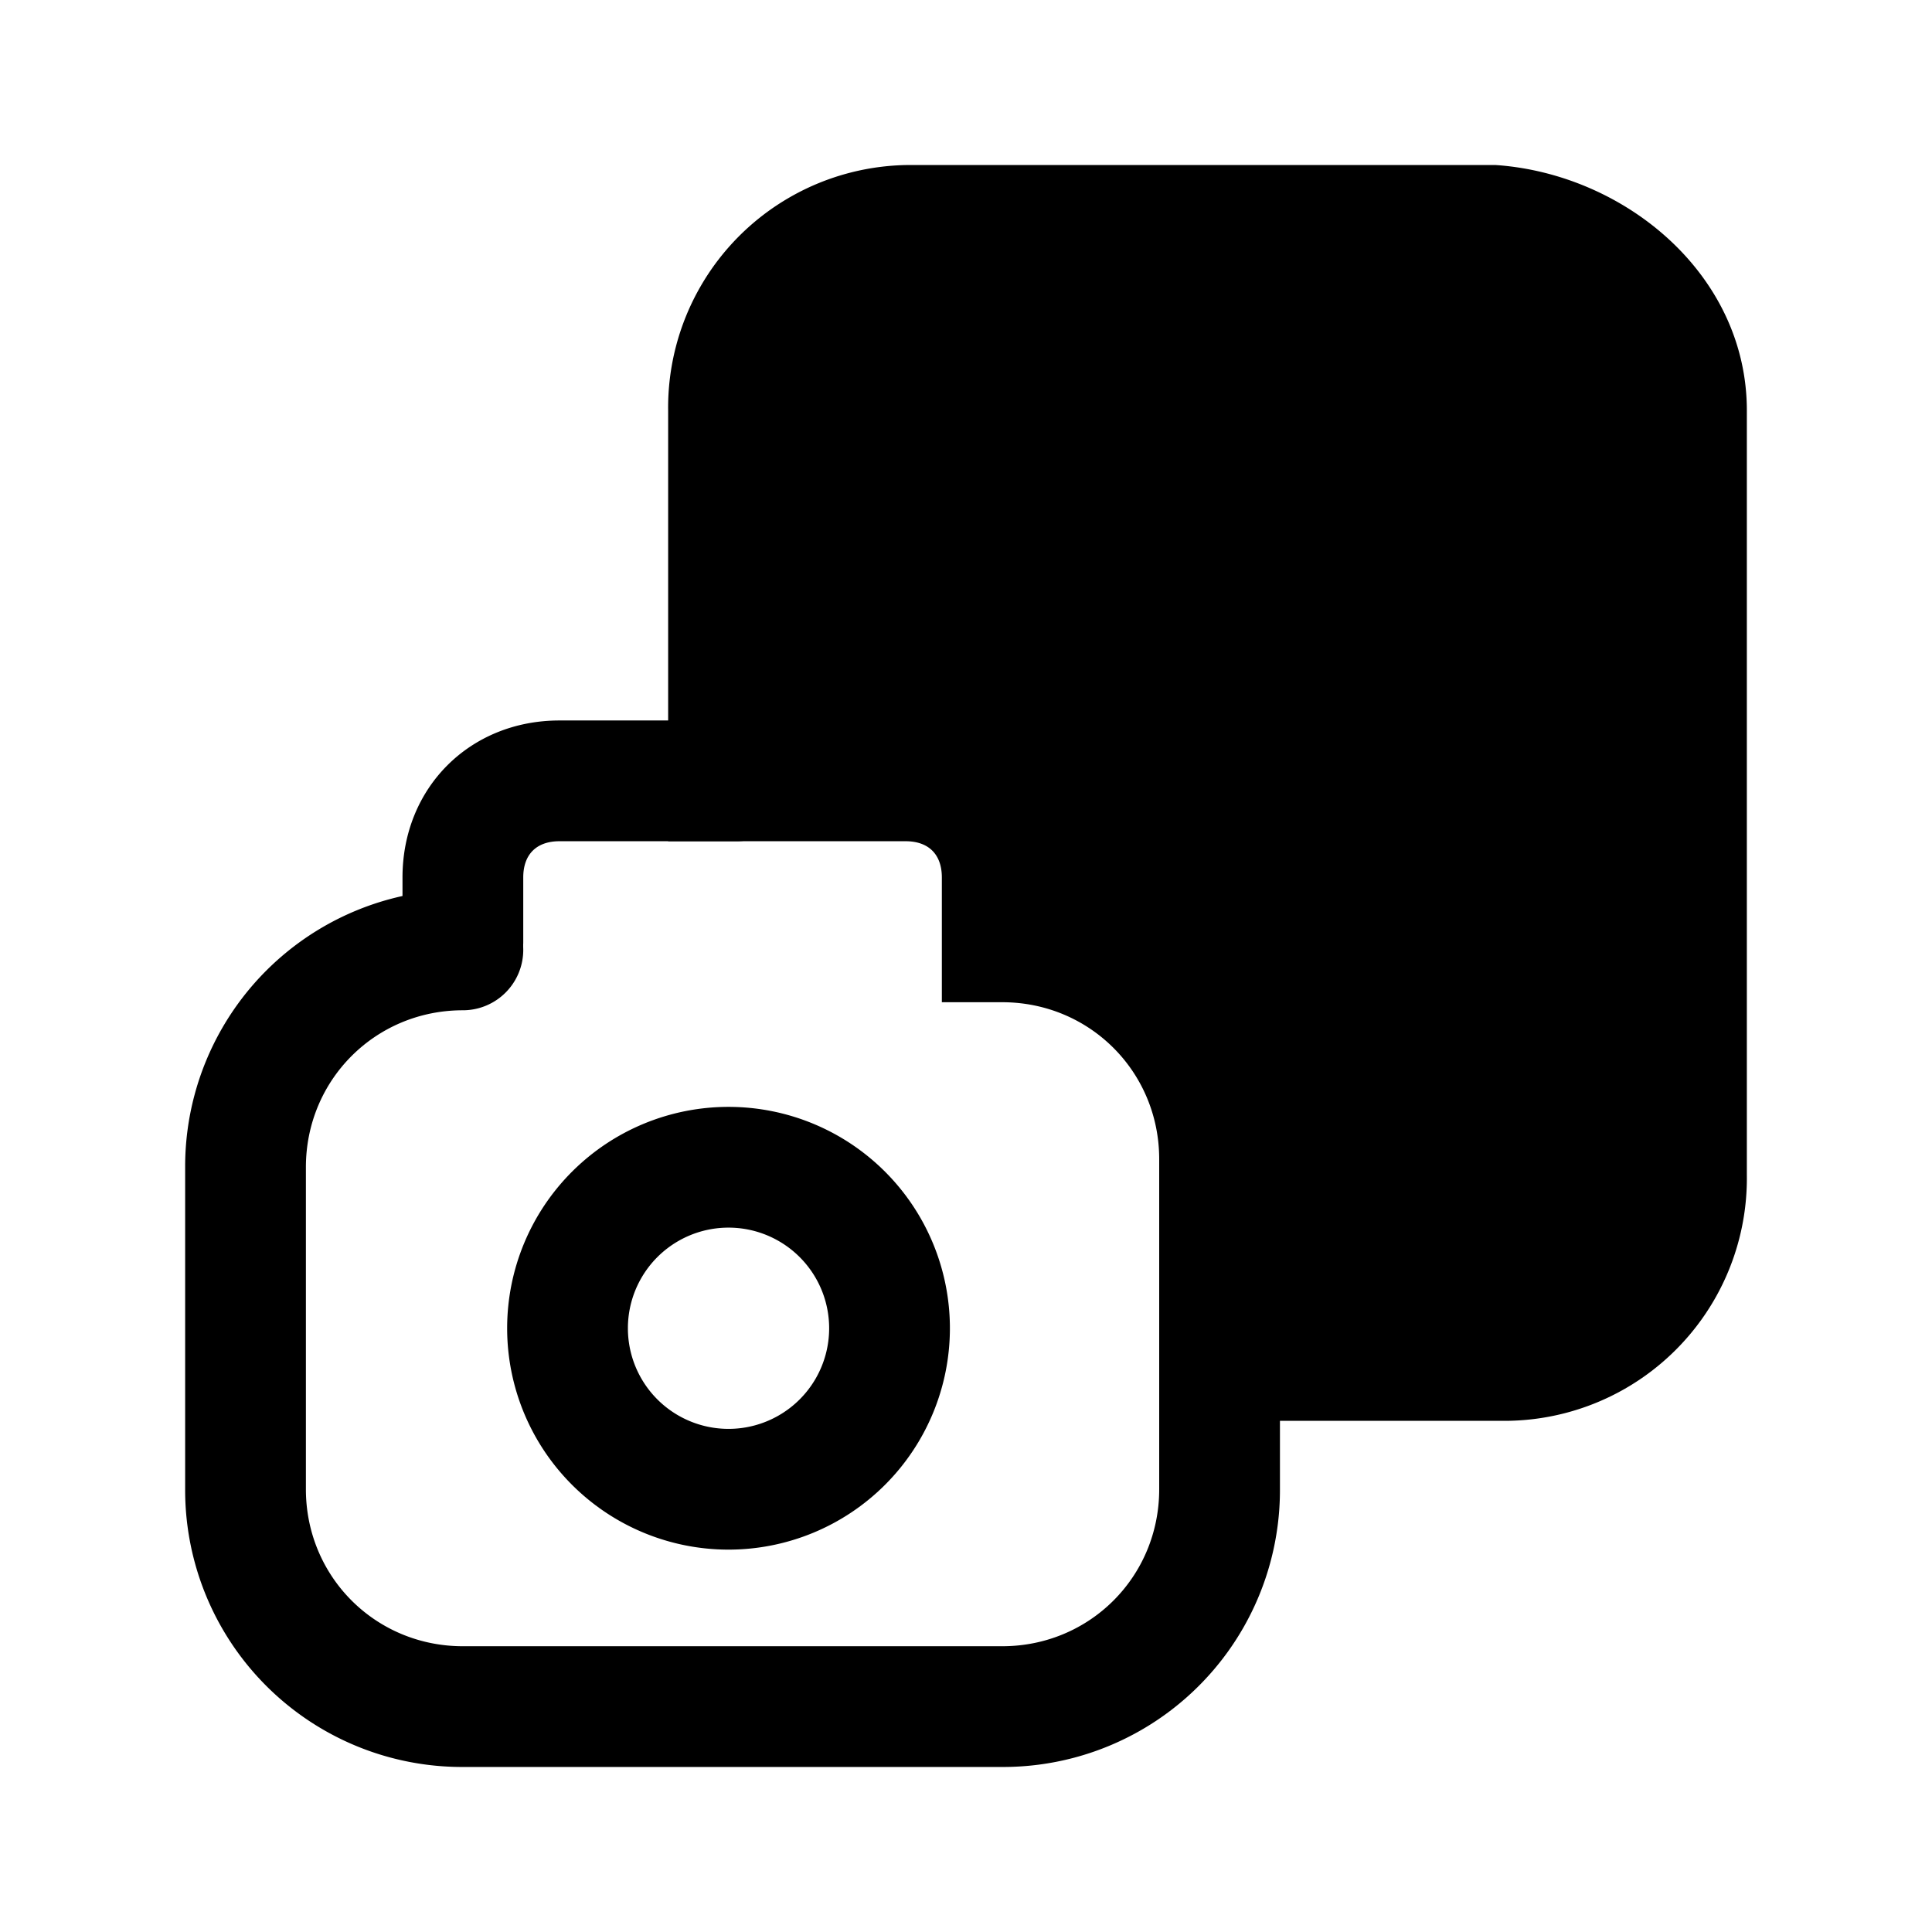 <svg xmlns="http://www.w3.org/2000/svg" fill="none" viewBox="0 0 24 24">
  <path fill="#000" d="M5.75 12.55c-1.086 0-1.95.864-1.95 1.95v4c0 1.086.864 1.95 1.95 1.95h6.7c1.086 0 1.95-.864 1.95-1.95v-1.6a.75.75 0 0 1 1.5 0v1.6a3.44 3.44 0 0 1-3.45 3.45h-6.7A3.44 3.44 0 0 1 2.3 18.5v-4a3.44 3.44 0 0 1 3.45-3.45.75.75 0 0 1 0 1.5"/>
  <path fill="#000" d="M6.95 10.45c-.286 0-.45.164-.45.45v.8a.75.75 0 0 1-1.5 0v-.8c0-1.114.836-1.95 1.95-1.95h2.2a.75.75 0 0 1 0 1.5zm2.1 4.8a1.25 1.25 0 1 0 0 2.5 1.25 1.25 0 0 0 0-2.5M6.3 16.5a2.75 2.75 0 1 1 5.5 0 2.75 2.75 0 0 1-5.5 0"/>
  <path fill="#000" d="M20.95 5.1v9.5c0 1.3-1 2.3-2.3 2.3h-3.5v-2.5c0-1.5-1.2-2.7-2.7-2.7v-.8c0-.7-.5-1.2-1.2-1.2h-2.2V5.1c0-1.3 1-2.3 2.3-2.3h7.2c1.3.1 2.4 1.1 2.4 2.3"/>
  <path fill="#000" d="M11.35 3.55c-.886 0-1.55.664-1.55 1.55v3.85h1.45c1.114 0 1.95.836 1.95 1.95v.13c1.55.34 2.7 1.714 2.7 3.37v1.75h2.75c.886 0 1.55-.664 1.55-1.55V5.1c0-.713-.69-1.462-1.68-1.55zM8.3 5.1a3.013 3.013 0 0 1 3.05-3.05h7.229l.029.002C20.203 2.175 21.7 3.42 21.7 5.1v9.5a3.013 3.013 0 0 1-3.05 3.05H14.4V14.4c0-1.086-.864-1.95-1.95-1.95h-.75V10.9c0-.286-.164-.45-.45-.45H8.3z"/>
</svg>
